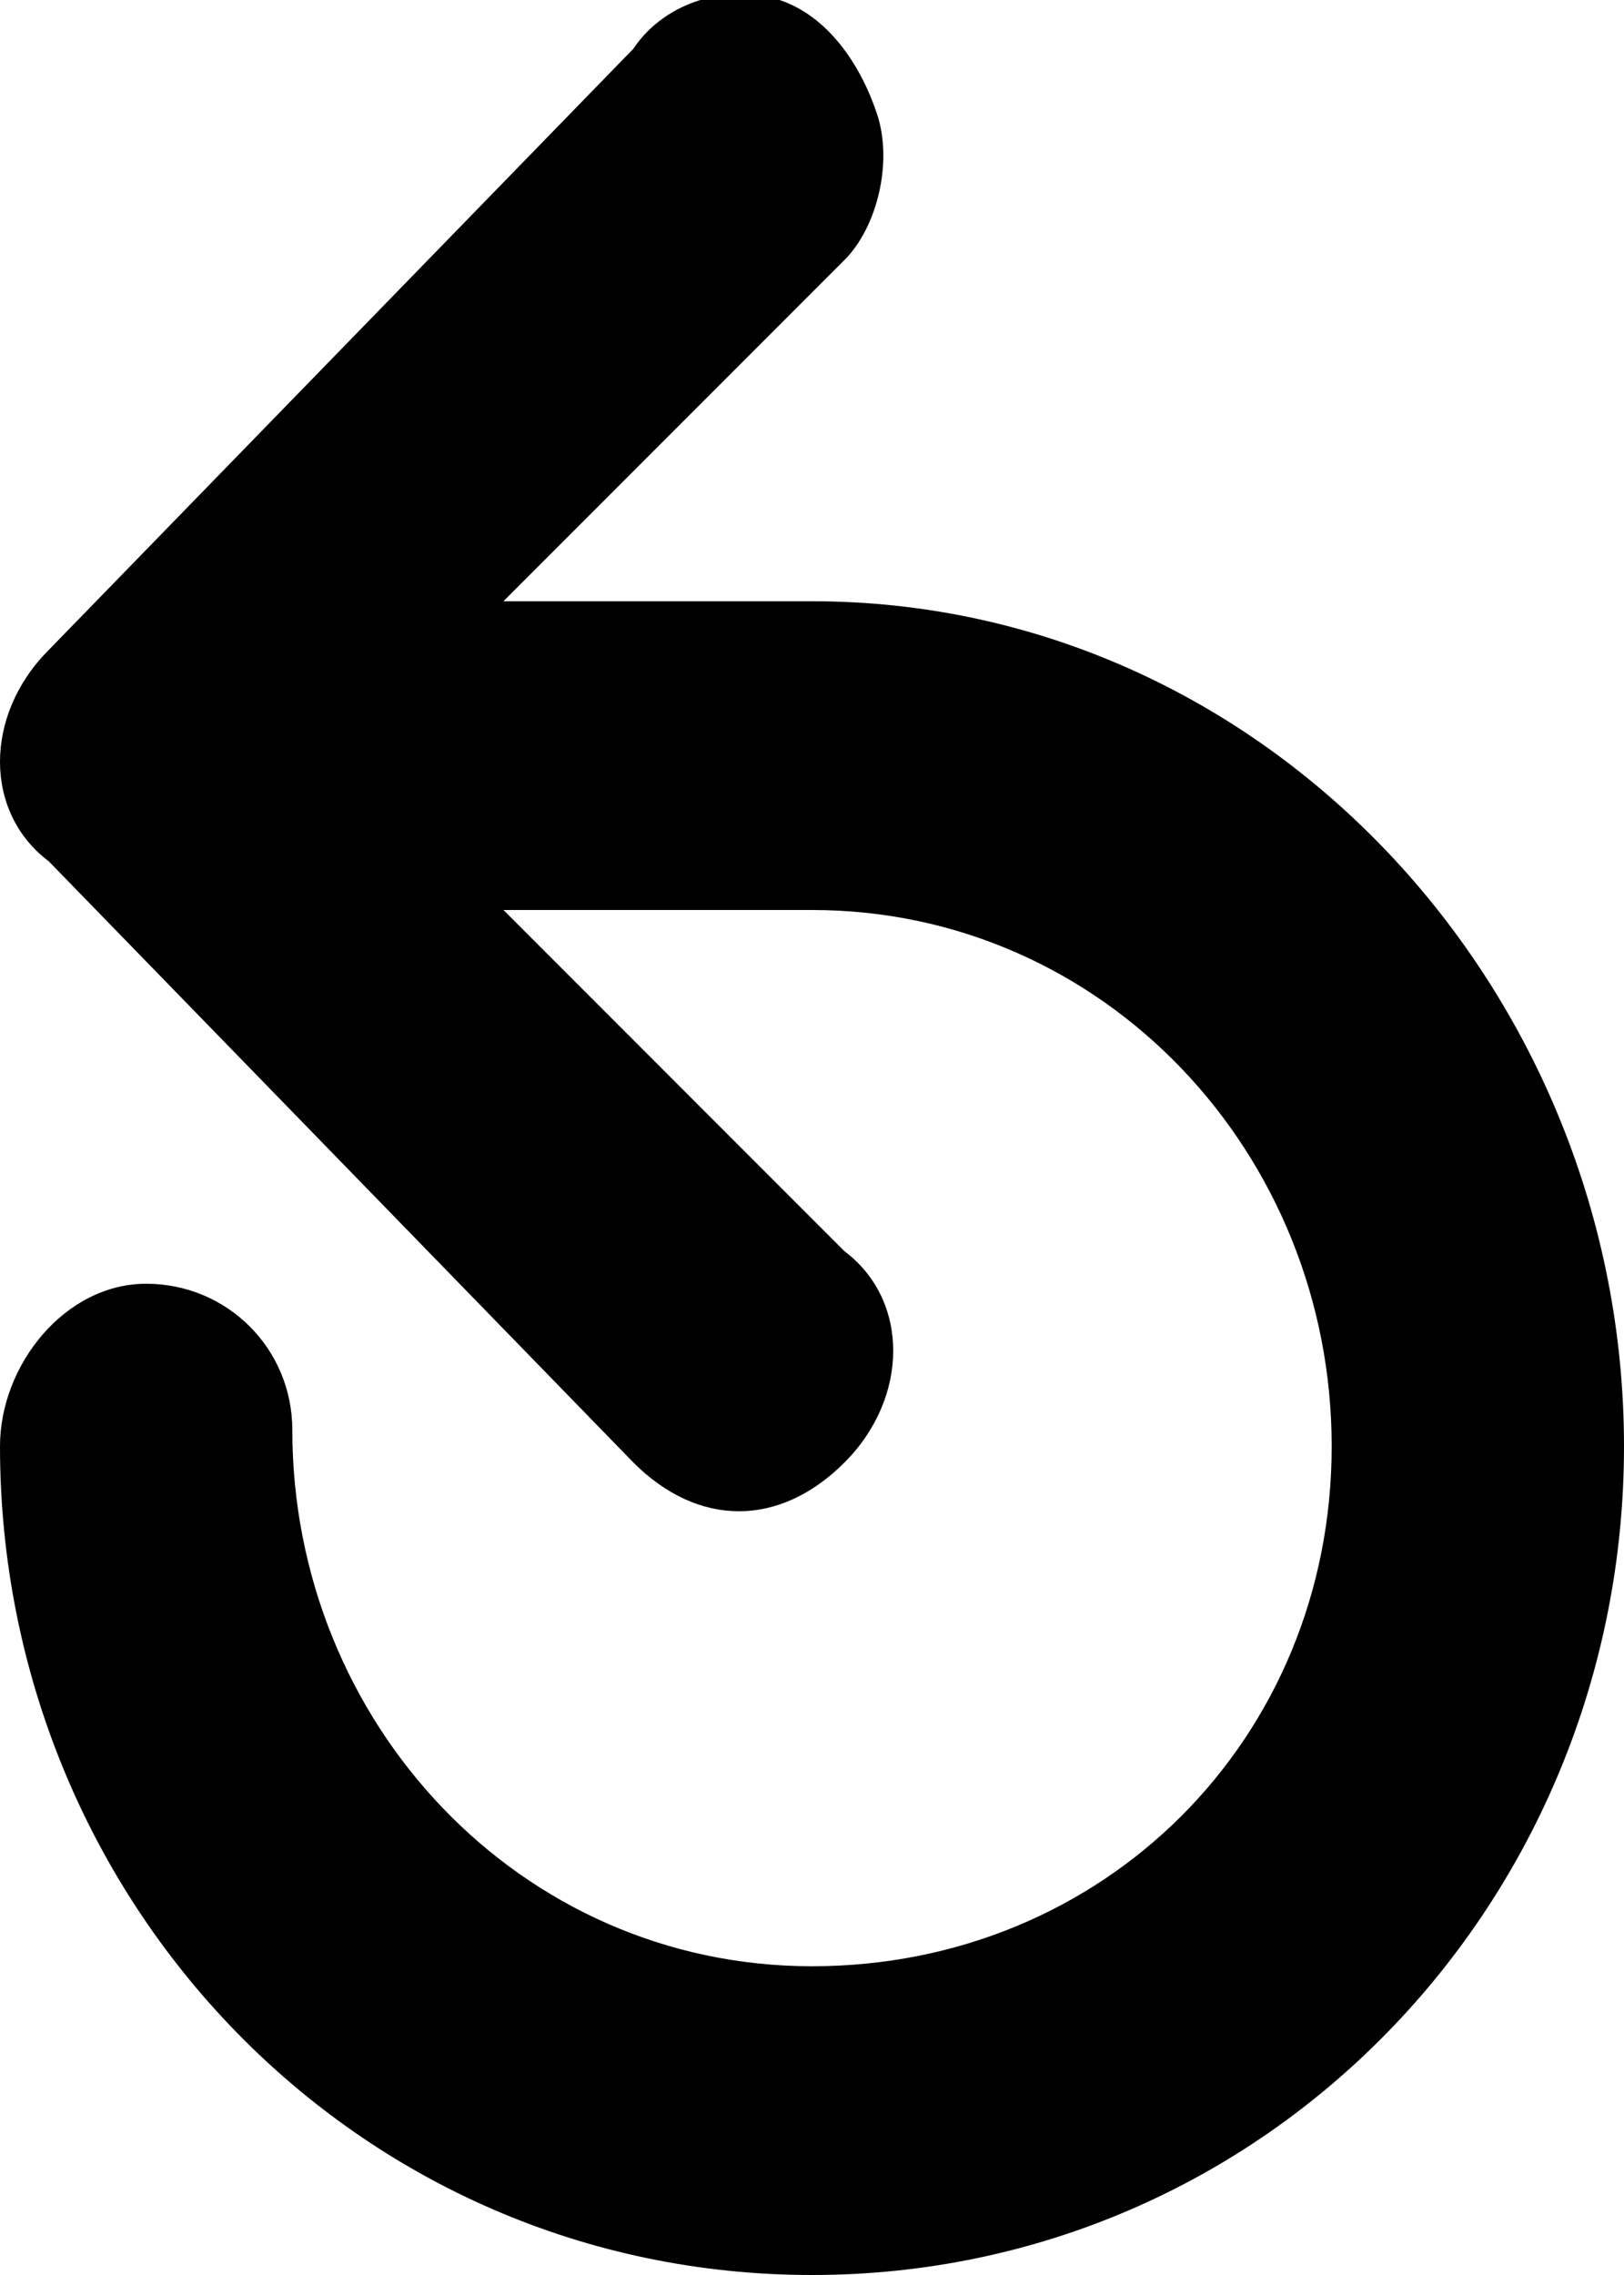 <?xml version="1.0" encoding="utf-8"?>
<!-- Generator: Adobe Illustrator 23.0.1, SVG Export Plug-In . SVG Version: 6.00 Build 0)  -->
<svg version="1.1" id="Layer_1" xmlns="http://www.w3.org/2000/svg" xmlns:xlink="http://www.w3.org/1999/xlink" x="0px" y="0px"
	 viewBox="0 0 10 14" style="enable-background:new 0 0 10 14;" xml:space="preserve">
<g>
	<defs>
		<path id="SVGID_1_" d="M5,3.7H3.1l2.1-2.1C5.4,1.4,5.5,1,5.4,0.7C5.3,0.4,5.1,0.1,4.8,0C4.5-0.1,4.1,0,3.9,0.3L0.3,4
			c-0.4,0.4-0.4,1,0,1.3l3.6,3.7c0.4,0.4,0.9,0.4,1.3,0c0.4-0.4,0.4-1,0-1.3L3.1,5.6H5c1.8,0,3.2,1.5,3.2,3.3S6.8,12.1,5,12.1
			s-3.2-1.5-3.2-3.3c0-0.5-0.4-0.9-0.9-0.9S0,8.4,0,8.9C0,11.7,2.2,14,5,14s5-2.3,5-5.1S7.8,3.7,5,3.7z"/>
	</defs>
	<use xlink:href="#SVGID_1_"  style="overflow:visible;"/>
	<clipPath id="SVGID_2_">
		<use xlink:href="#SVGID_1_"  style="overflow:visible;"/>
	</clipPath>
</g>
</svg>
